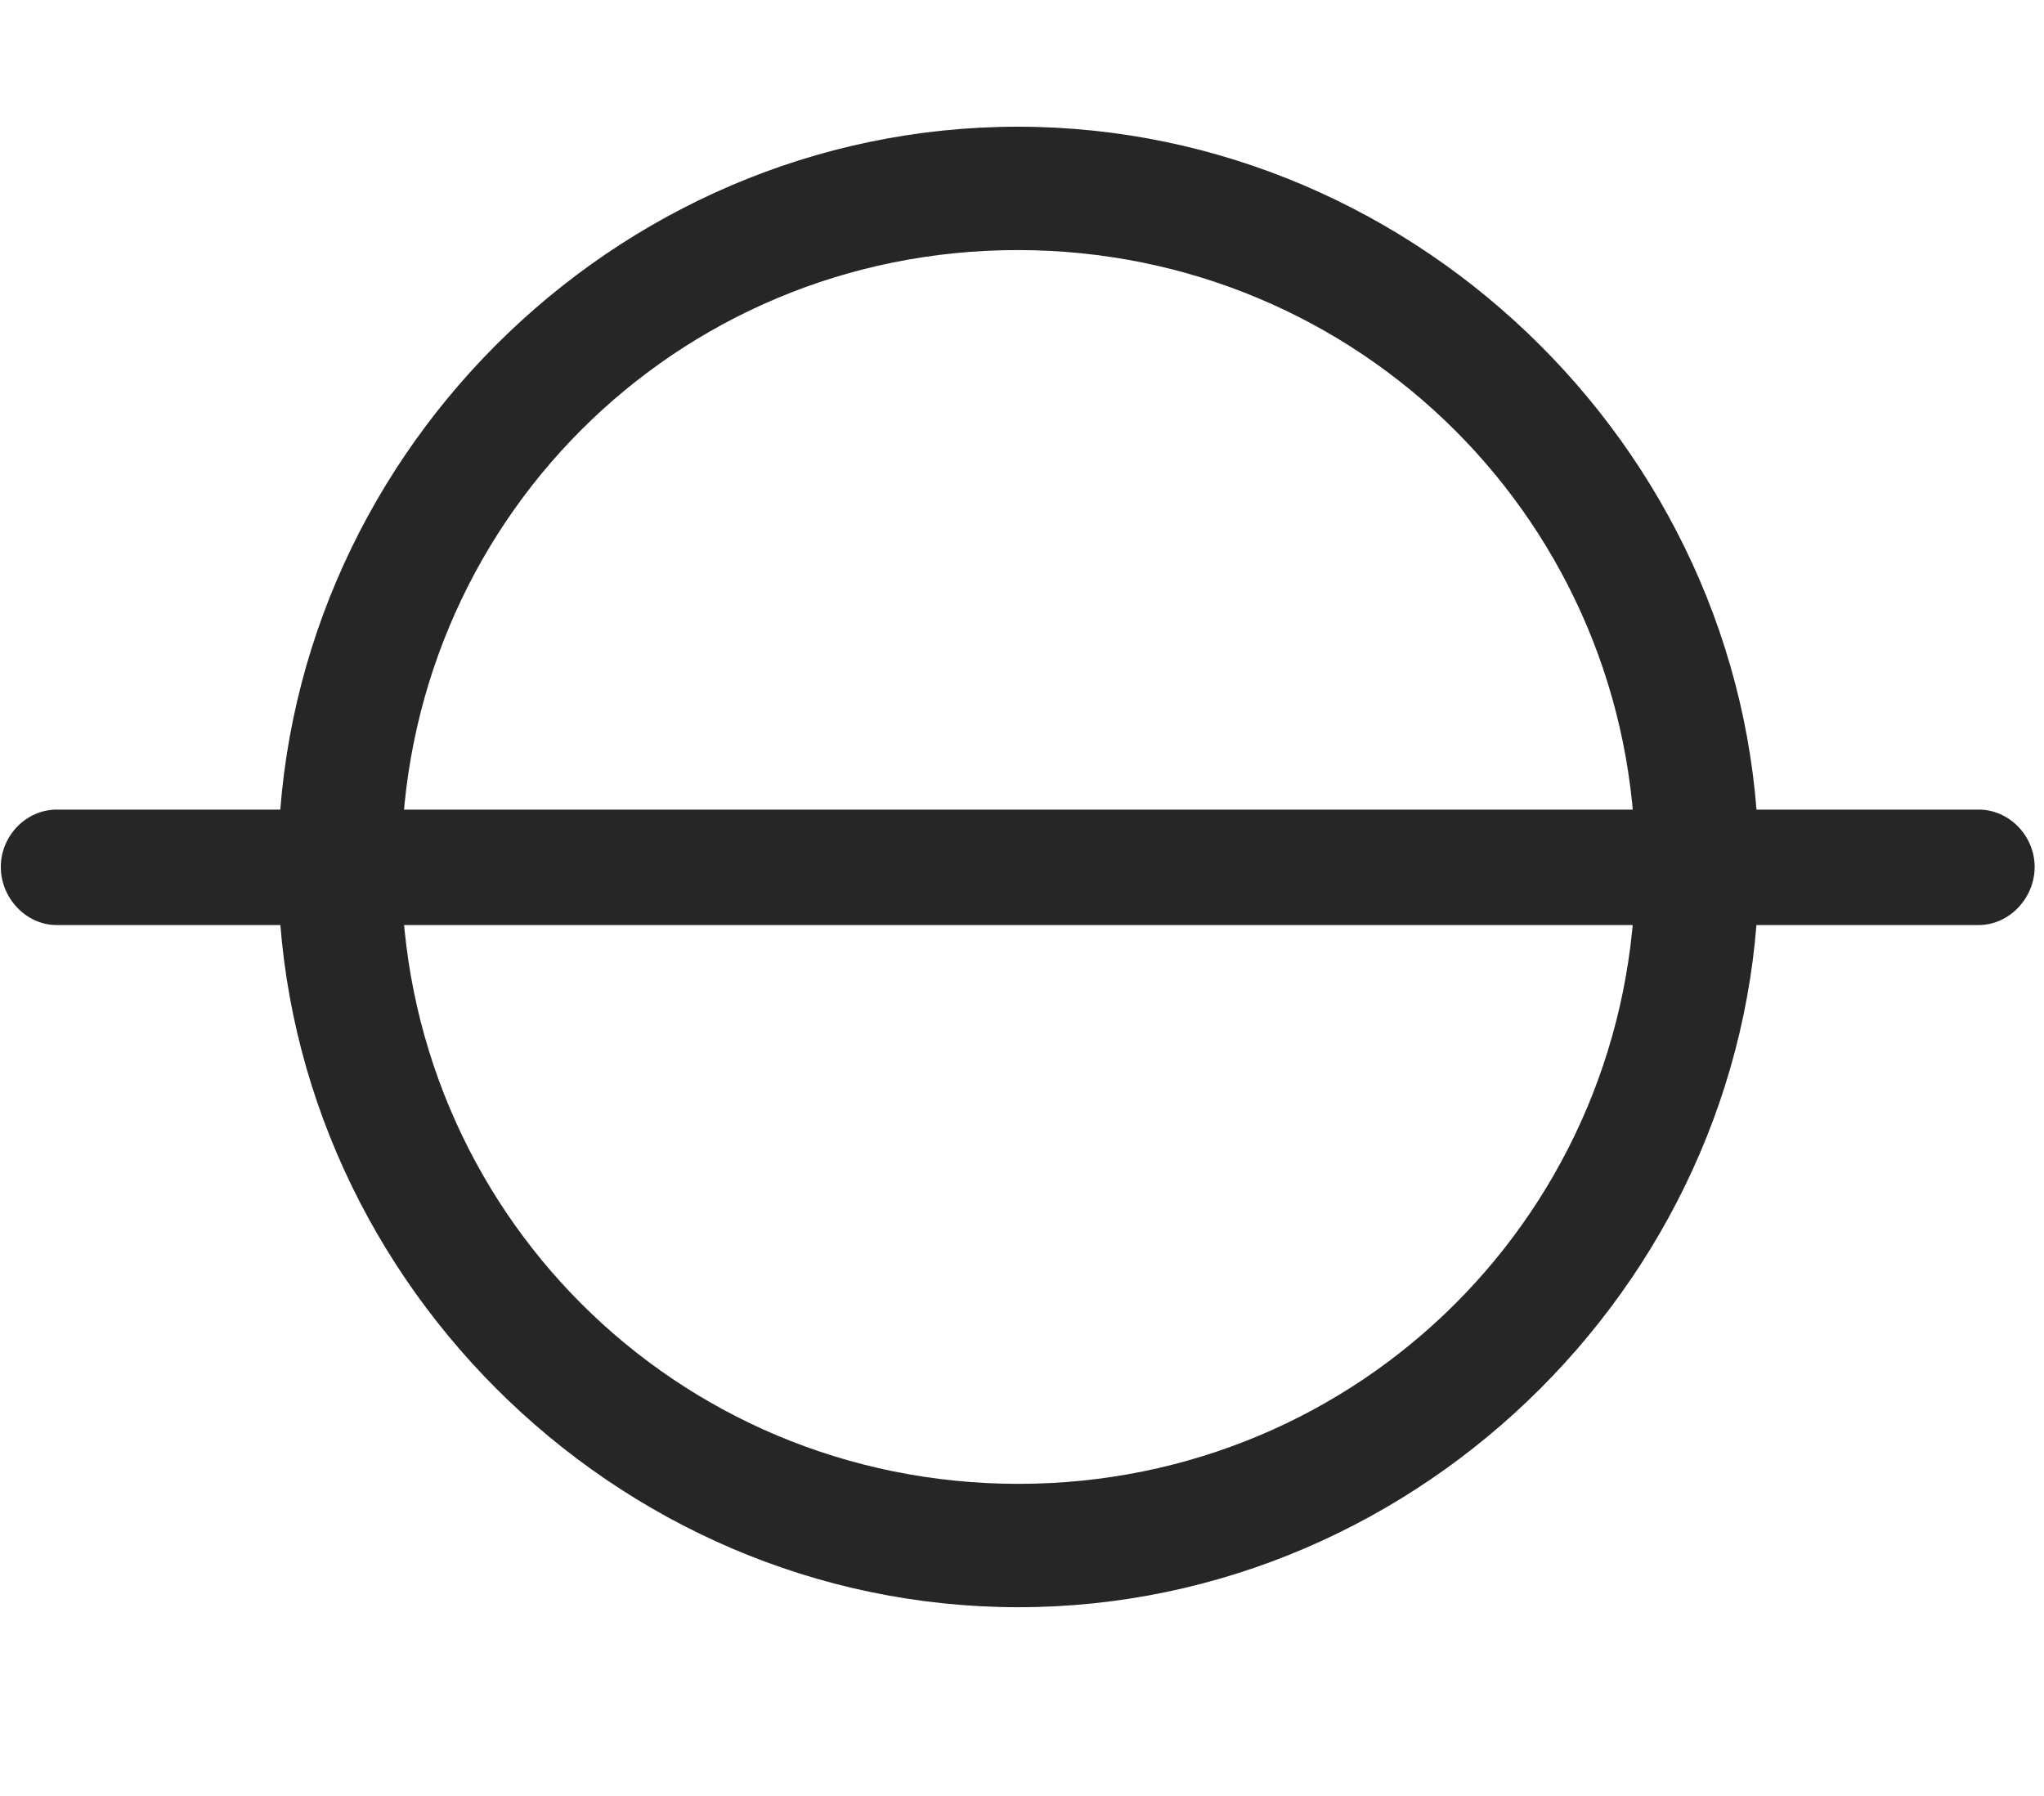 <svg width="33" height="29" viewBox="0 0 33 29" fill="currentColor" xmlns="http://www.w3.org/2000/svg">
<g clip-path="url(#clip0_2207_37018)">
<path d="M0.013 13.999C0.013 14.503 0.423 14.937 0.915 14.937H31.946C32.438 14.937 32.849 14.503 32.849 13.999C32.849 13.495 32.438 13.073 31.946 13.073H0.915C0.423 13.073 0.013 13.495 0.013 13.999ZM16.442 25.952C22.97 25.952 28.395 20.527 28.395 13.999C28.395 7.46 22.958 2.046 16.431 2.046C9.892 2.046 4.489 7.46 4.489 13.999C4.489 20.527 9.903 25.952 16.442 25.952ZM16.442 23.96C10.911 23.96 6.481 19.53 6.481 13.999C6.481 8.468 10.899 4.038 16.431 4.038C21.95 4.038 26.403 8.468 26.403 13.999C26.403 19.53 21.962 23.96 16.442 23.96Z" fill="currentColor" fill-opacity="0.85"/>
</g>
<defs>
<clipPath id="clip0_2207_37018">
<rect width="32.836" height="23.918" fill="currentColor" transform="translate(0.013 2.046)"/>
</clipPath>
</defs>
</svg>
